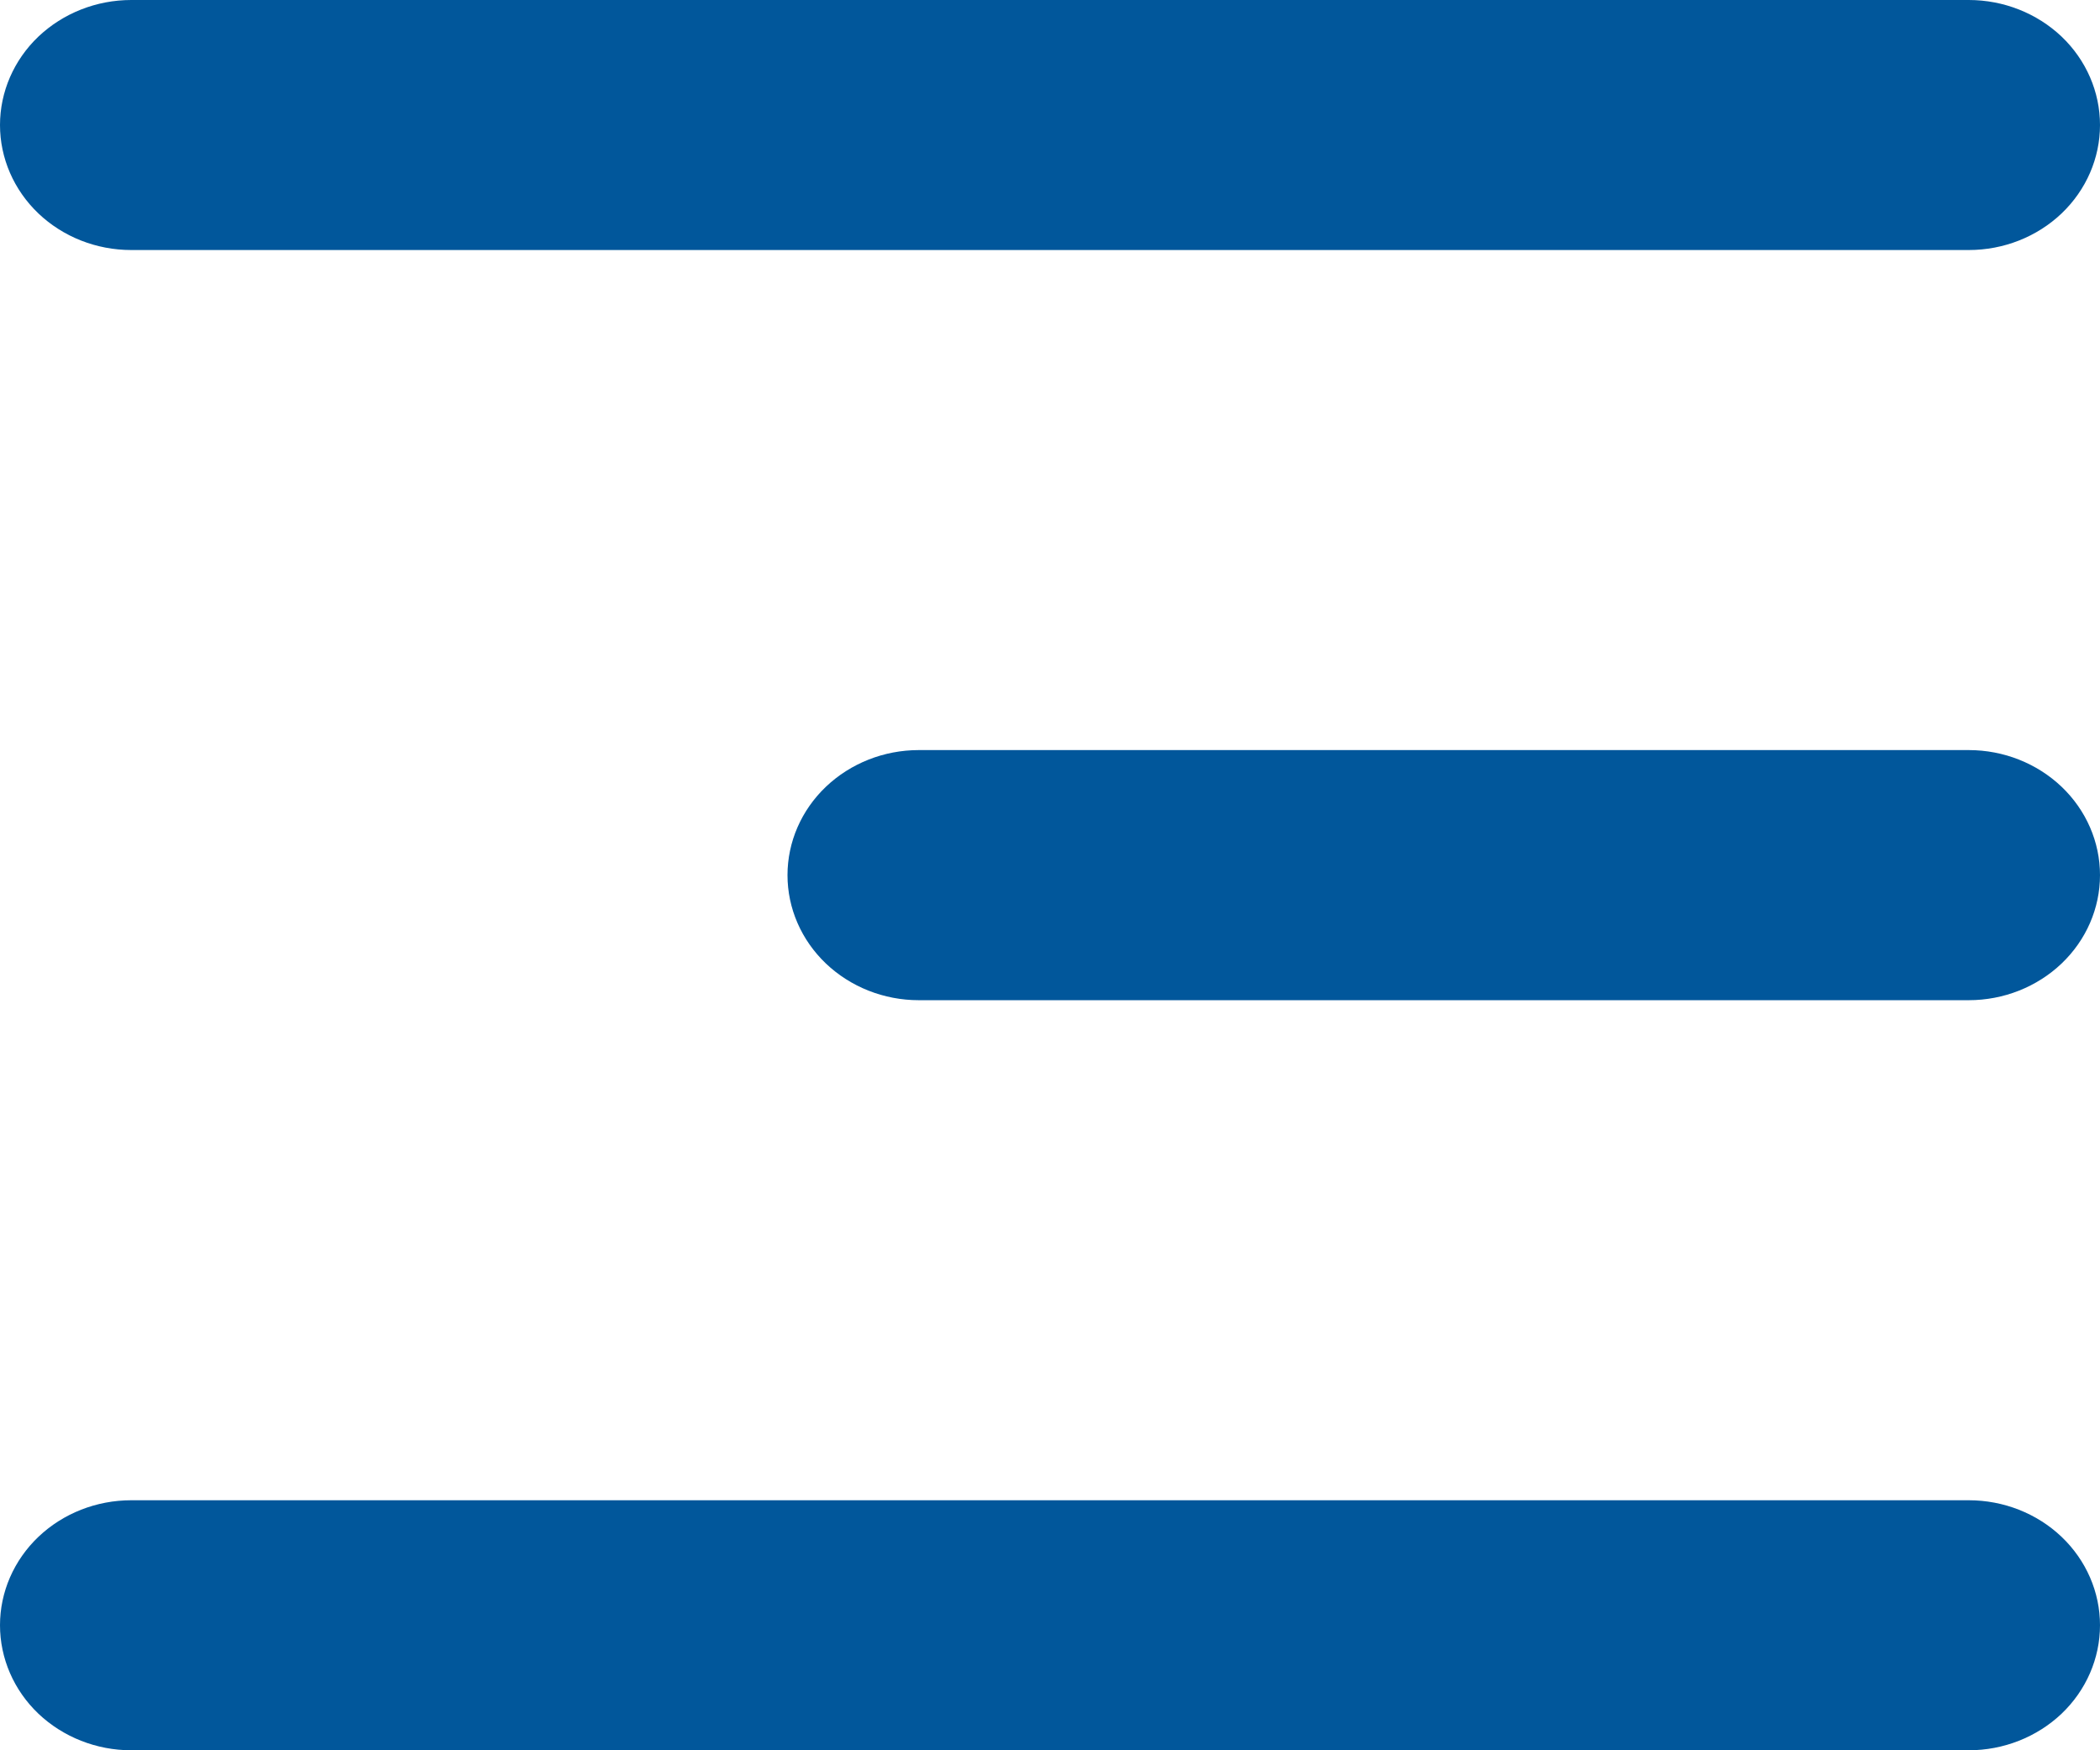 <svg width="24" height="20" viewBox="0 0 24 20" fill="none" xmlns="http://www.w3.org/2000/svg">
<path d="M0 1.429C0 1.05 0.158 0.686 0.439 0.418C0.721 0.151 1.102 0 1.5 0H22.5C22.898 0 23.279 0.151 23.561 0.418C23.842 0.686 24 1.05 24 1.429C24 1.807 23.842 2.171 23.561 2.439C23.279 2.707 22.898 2.857 22.5 2.857H1.5C1.102 2.857 0.721 2.707 0.439 2.439C0.158 2.171 0 1.807 0 1.429Z" fill="#01579B"/>
<path d="M0 18.571C0 18.192 0.158 17.829 0.439 17.561C0.721 17.293 1.102 17.143 1.5 17.143H22.5C22.898 17.143 23.279 17.293 23.561 17.561C23.842 17.829 24 18.192 24 18.571C24 18.95 23.842 19.314 23.561 19.582C23.279 19.849 22.898 20 22.5 20H1.5C1.102 20 0.721 19.849 0.439 19.582C0.158 19.314 0 18.95 0 18.571Z" fill="#01579B"/>
<path d="M10.5 8.571C10.102 8.571 9.721 8.722 9.439 8.99C9.158 9.258 9 9.621 9 10C9 10.379 9.158 10.742 9.439 11.01C9.721 11.278 10.102 11.429 10.5 11.429H22.5C22.898 11.429 23.279 11.278 23.561 11.01C23.842 10.742 24 10.379 24 10C24 9.621 23.842 9.258 23.561 8.99C23.279 8.722 22.898 8.571 22.5 8.571H10.5Z" fill="#01579B"/>
</svg>
